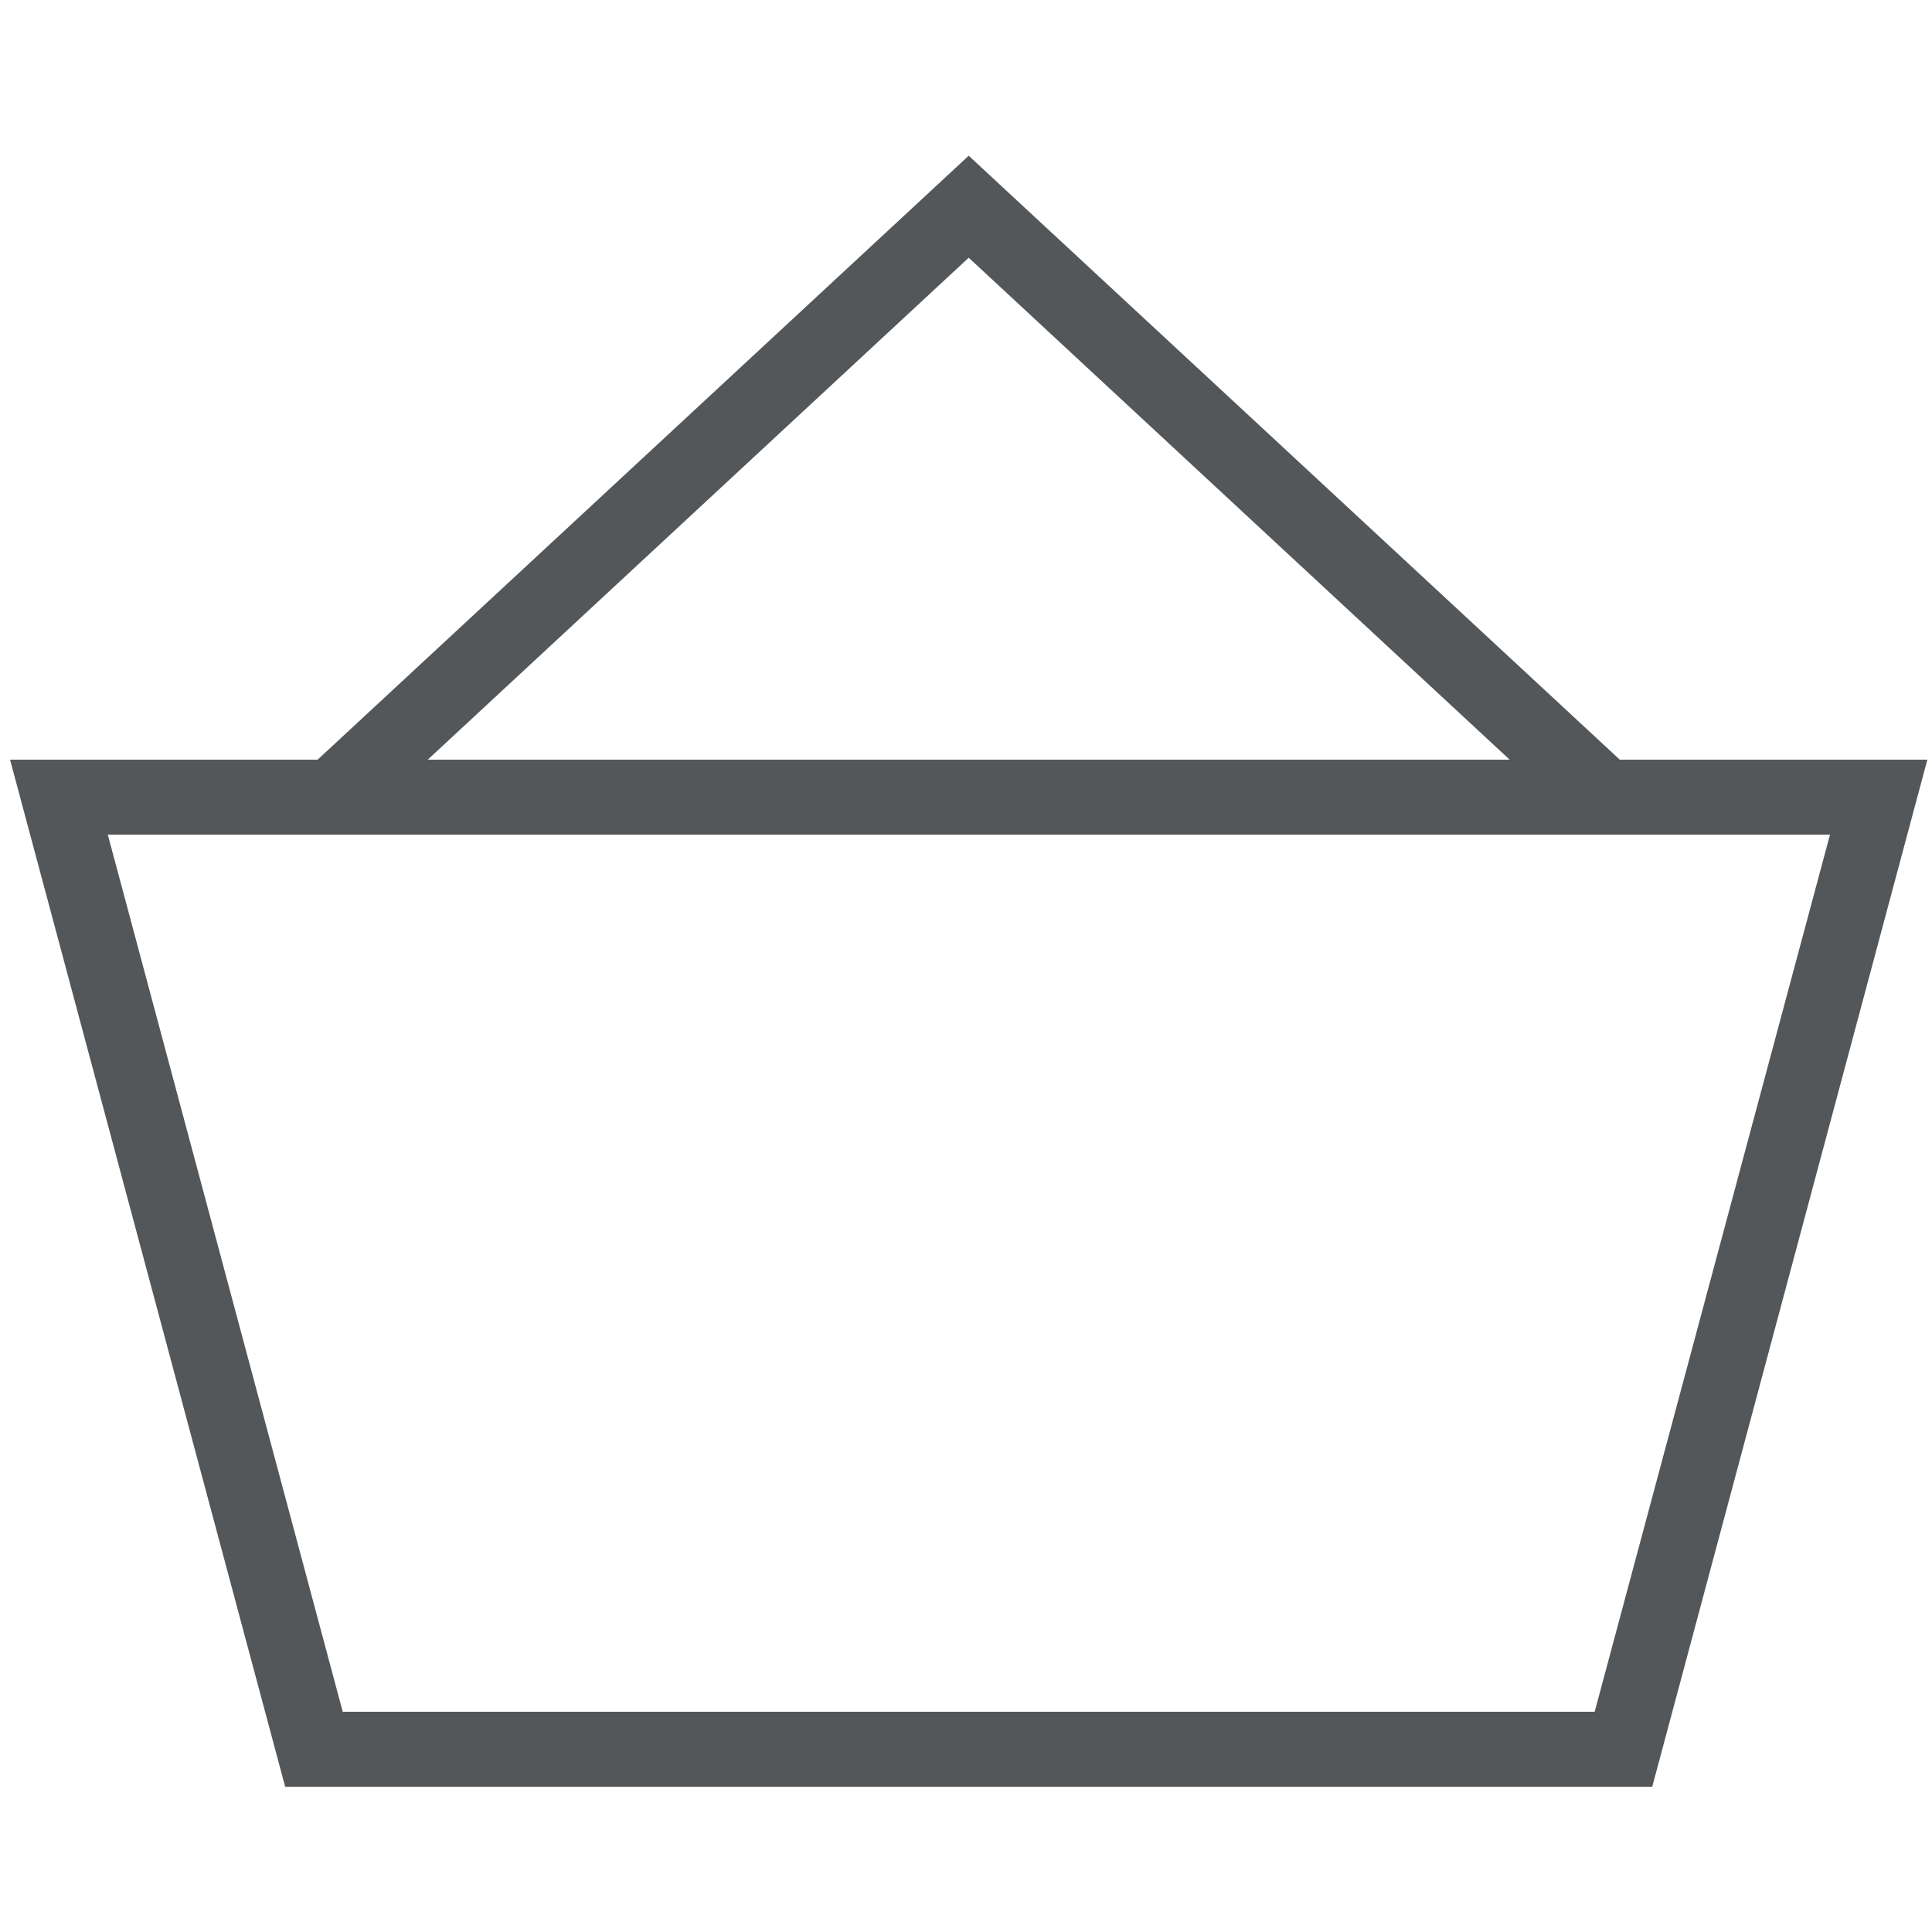 <?xml version="1.0" encoding="utf-8"?>
<!-- Generator: Adobe Illustrator 17.1.0, SVG Export Plug-In . SVG Version: 6.00 Build 0)  -->
<!DOCTYPE svg PUBLIC "-//W3C//DTD SVG 1.1//EN" "http://www.w3.org/Graphics/SVG/1.1/DTD/svg11.dtd">
<svg version="1.1" id="Слой_1" xmlns="http://www.w3.org/2000/svg" xmlns:xlink="http://www.w3.org/1999/xlink" x="0px" y="0px"
	 viewBox="0 0 500 500" enable-background="new 0 0 500 500" xml:space="preserve">
<path id="_x30_2_5_" fill="#545759" d="M250.7,40.3L82.2,196.6H2.6l71.2,265.8h353.8l71.2-265.8h-79.6L250.7,40.3z M250.7,66.7
	l140,129.9h-280L250.7,66.7z M412.7,443h-324L27.9,216h445.7L412.7,443z"/>
</svg>
